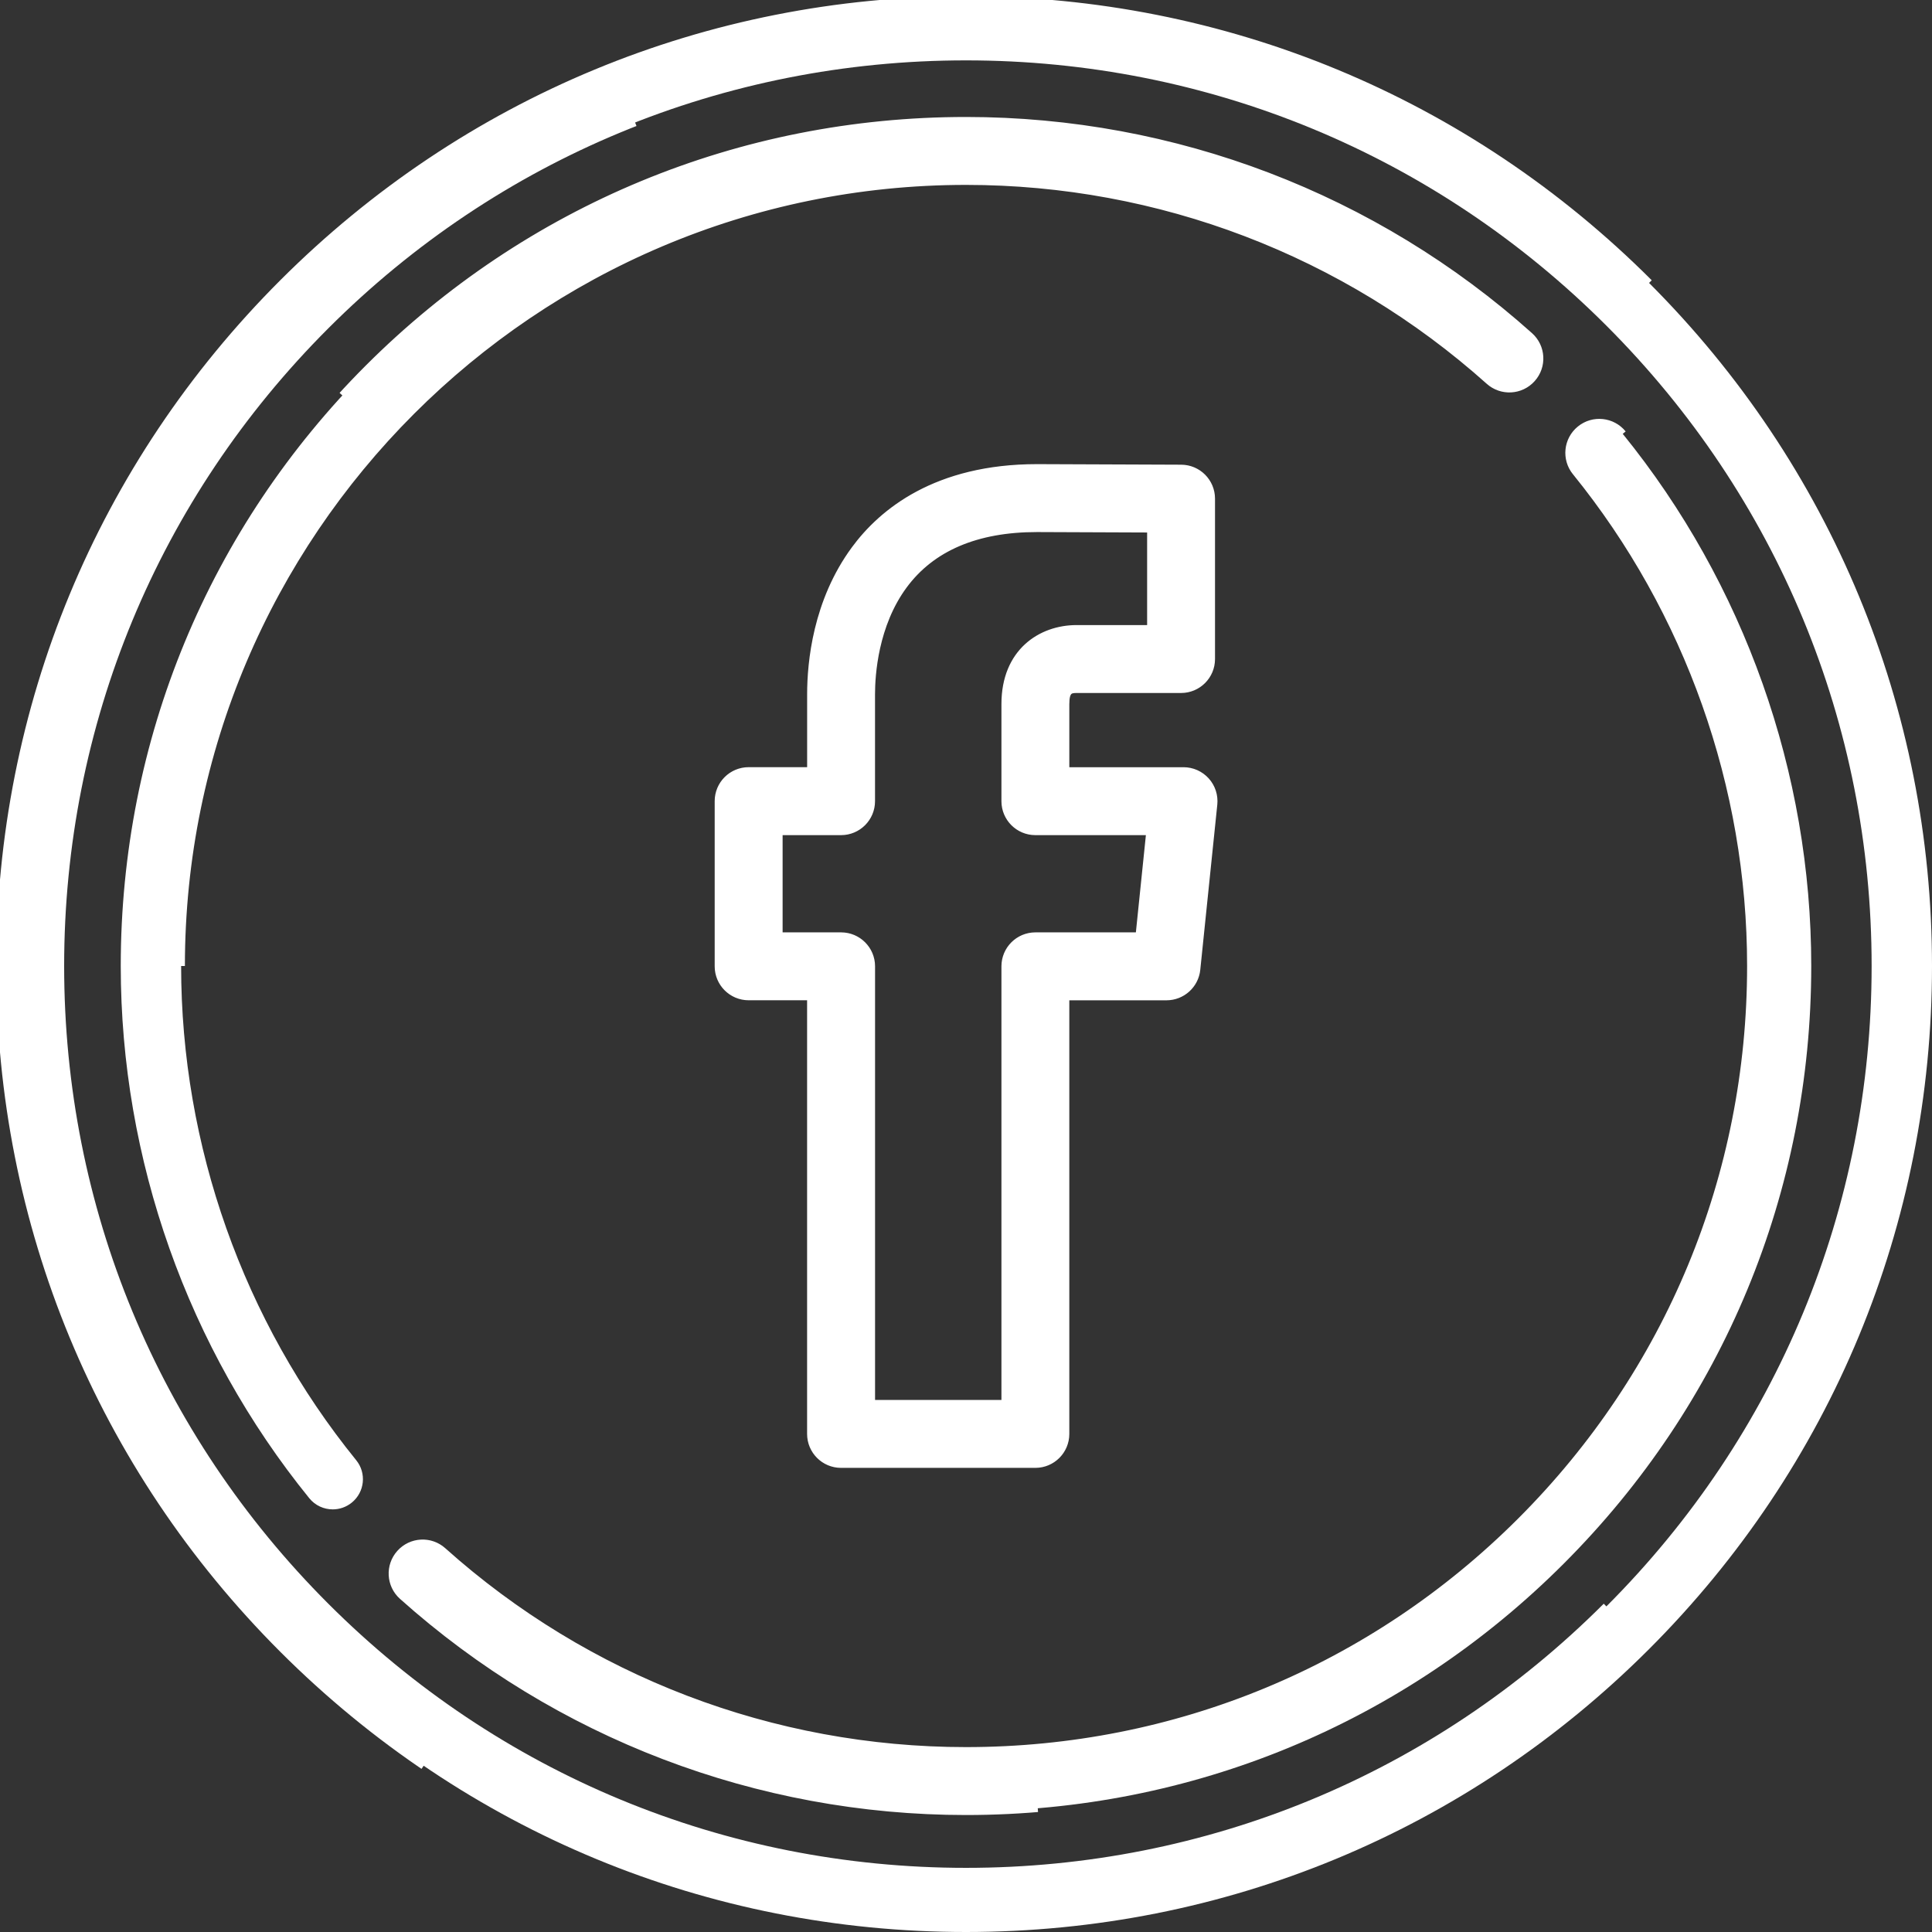 <?xml version="1.0" encoding="utf-8"?>
<!-- Generator: Adobe Illustrator 23.0.0, SVG Export Plug-In . SVG Version: 6.00 Build 0)  -->
<svg version="1.1" id="Capa_1" xmlns="http://www.w3.org/2000/svg" xmlns:xlink="http://www.w3.org/1999/xlink" x="0px" y="0px"
	 viewBox="0 0 512 512" style="enable-background:new 0 0 512 512;" xml:space="preserve">
<rect x="0" y="0" width="512" height="512" fill="#333333" stroke="none"/>
<style type="text/css">
	svg {
  display: block;
  margin: auto;
}

path {
  stroke: white;
  stroke-width: 2px;
  stroke-dasharray: 853;
  animation: 6s draw forwards;
}

@keyframes draw {
  0% {
    fill-opacity: 0;
    stroke-dashoffset: 853;
  }
  25% {
    fill-opacity: 0;
    stroke: white;
  }
  75% {
    fill-opacity: 1;
    stroke-dashoffset: 0;
    stroke: none;
  }
}
	.st0{fill:#FFFFFF;}
</style>
<g>
	<path class="st0" d="M222.89,388h51.49c4.42,0,8-3.58,8-8V264.09h26.75c4.1,0,7.54-3.1,7.96-7.18l4.51-43.77
		c0.23-2.25-0.5-4.5-2.02-6.18c-1.52-1.68-3.67-2.64-5.94-2.64h-31.26v-17.73c0-3.66,1.16-3.94,2.93-3.94h27.68c4.42,0,8-3.58,8-8
		v-42.5c0-4.41-3.56-7.98-7.97-8L274.85,124c-26.75,0-41.03,11.77-48.29,21.64c-10.15,13.79-11.66,29.94-11.66,38.34v20.33H198.4
		c-4.42,0-8,3.58-8,8v43.77c0,4.42,3.58,8,8,8h16.49V380C214.89,384.42,218.47,388,222.89,388z M206.4,248.09v-27.77h16.49
		c4.42,0,8-3.58,8-8v-28.33c0-5.18,0.83-18.38,8.55-28.86c7.39-10.04,19.3-15.13,35.38-15.13l30.18,0.12v26.53h-19.68
		c-9.42,0-18.93,6.16-18.93,19.94v25.73c0,4.42,3.58,8,8,8h30.39l-2.86,27.77h-27.53c-4.42,0-8,3.58-8,8V372h-35.49V256.09
		c0-4.42-3.58-8-8-8L206.4,248.09L206.4,248.09z"/>
	<path class="st0" d="M437.02,74.98C388.67,26.63,324.38,0,256,0C187.62,0,123.34,26.63,74.98,74.98S0,187.62,0,256
		c0,68.39,26.63,132.68,74.98,181.03C123.33,485.38,187.62,512,256,512c68.39,0,132.67-26.63,181.02-74.97
		C485.37,388.68,512,324.39,512,256C512,187.62,485.37,123.34,437.02,74.98z M425.71,425.71C380.38,471.04,320.11,496,256,496
		c-64.11,0-124.37-24.96-169.7-70.29C40.97,380.39,16,320.11,16,256c0-64.1,24.97-124.37,70.3-169.7C131.63,40.97,191.9,16,256,16
		c64.11,0,124.38,24.97,169.71,70.3C471.04,131.63,496,191.9,496,256C496,320.11,471.04,380.39,425.71,425.71z"/>
	<path class="st0" d="M430.04,114.97c-2.78-3.43-7.82-3.96-11.25-1.17c-3.43,2.78-3.96,7.82-1.17,11.25
		C447.53,161.92,464,208.43,464,256c0,55.57-21.64,107.8-60.92,147.09C363.8,442.37,311.56,464,256,464
		c-51.26,0-100.51-18.81-138.66-52.96c-3.29-2.95-8.35-2.67-11.3,0.63s-2.67,8.35,0.63,11.3C147.76,459.74,200.8,480,256,480
		c59.84,0,116.09-23.3,158.39-65.6C456.7,372.09,480,315.84,480,256C480,204.77,462.26,154.68,430.04,114.97z"/>
	<path class="st0" d="M48,256c0-114.69,93.31-208,208-208c51.26,0,100.5,18.81,138.66,52.96c3.29,2.95,8.35,2.67,11.3-0.63
		c2.95-3.29,2.67-8.35-0.63-11.3C364.24,52.26,311.2,32,256,32c-59.83,0-116.08,23.3-158.39,65.61C55.3,139.92,32,196.17,32,256
		c0,51.24,17.74,101.33,49.96,141.04c1.58,1.95,3.89,2.96,6.22,2.96c1.77,0,3.55-0.58,5.04-1.79c3.43-2.78,3.96-7.82,1.17-11.25
		C64.47,350.09,48,303.58,48,256z"/>
</g>
</svg>
